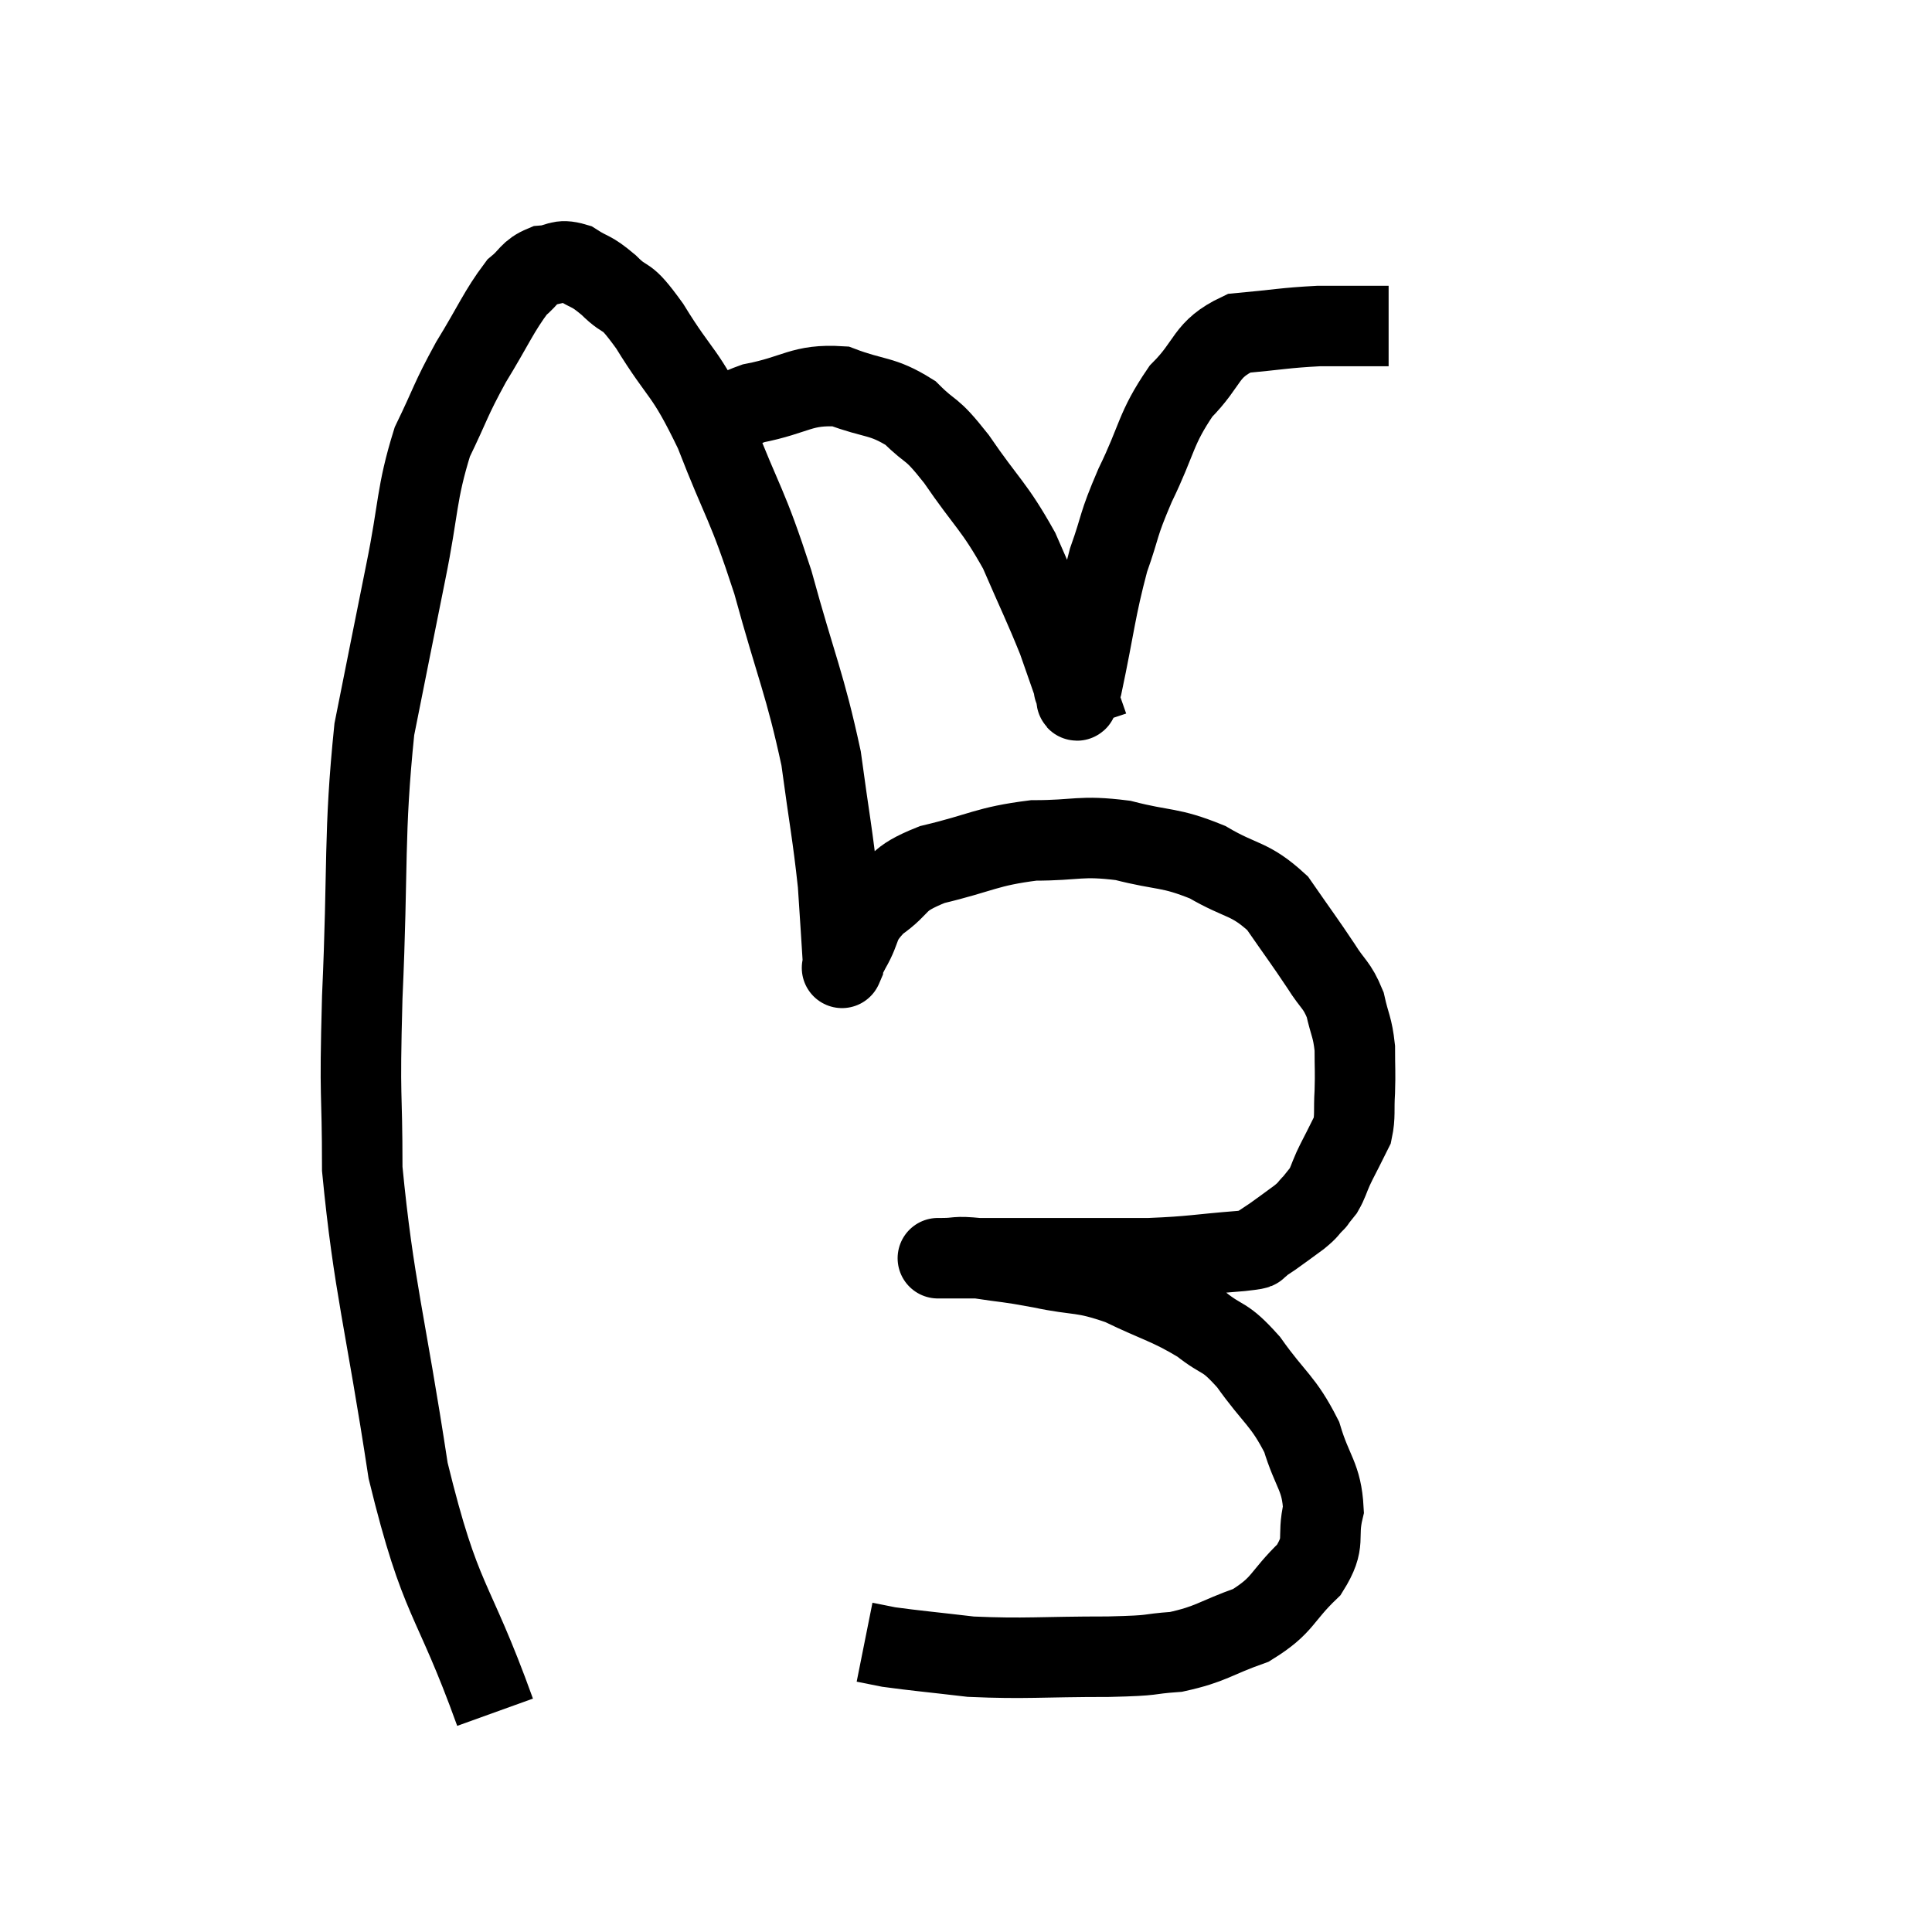 <svg width="48" height="48" viewBox="0 0 48 48" xmlns="http://www.w3.org/2000/svg"><path d="M 12.3 42.54 C 11.22 39.54, 10.965 39.915, 10.14 36.54 C 9.57 32.79, 9.285 31.98, 9 29.04 C 9 26.91, 8.925 27.51, 9 24.78 C 9.15 21.45, 9.03 20.76, 9.3 18.12 C 9.69 16.17, 9.72 16.005, 10.08 14.22 C 10.41 12.6, 10.335 12.285, 10.74 10.98 C 11.22 9.99, 11.175 9.96, 11.7 9 C 12.27 8.07, 12.39 7.74, 12.84 7.14 C 13.17 6.87, 13.14 6.75, 13.5 6.6 C 13.89 6.57, 13.875 6.42, 14.28 6.54 C 14.7 6.81, 14.655 6.69, 15.12 7.08 C 15.63 7.59, 15.48 7.185, 16.14 8.1 C 16.95 9.42, 16.995 9.15, 17.76 10.74 C 18.48 12.6, 18.54 12.435, 19.2 14.46 C 19.8 16.65, 19.995 16.965, 20.4 18.84 C 20.61 20.4, 20.685 20.715, 20.82 21.96 C 20.88 22.89, 20.91 23.31, 20.94 23.82 C 20.94 23.91, 20.94 23.955, 20.94 24 C 20.94 24, 20.94 24, 20.94 24 C 20.94 24, 20.895 24.105, 20.94 24 C 21.03 23.79, 20.91 23.97, 21.12 23.58 C 21.45 23.01, 21.27 22.965, 21.78 22.44 C 22.47 21.96, 22.185 21.87, 23.16 21.48 C 24.42 21.18, 24.495 21.03, 25.68 20.88 C 26.79 20.88, 26.82 20.745, 27.9 20.88 C 28.95 21.15, 29.04 21.03, 30 21.42 C 30.87 21.93, 31.035 21.795, 31.74 22.44 C 32.28 23.22, 32.4 23.37, 32.82 24 C 33.12 24.48, 33.21 24.45, 33.42 24.96 C 33.54 25.5, 33.6 25.5, 33.66 26.04 C 33.66 26.58, 33.675 26.61, 33.66 27.12 C 33.63 27.6, 33.675 27.72, 33.6 28.08 C 33.48 28.32, 33.48 28.32, 33.36 28.56 C 33.24 28.8, 33.24 28.785, 33.12 29.04 C 33 29.31, 33 29.37, 32.88 29.58 C 32.76 29.73, 32.7 29.805, 32.64 29.88 C 32.64 29.88, 32.73 29.79, 32.64 29.88 C 32.46 30.06, 32.535 30.03, 32.28 30.24 C 31.95 30.48, 31.875 30.54, 31.62 30.72 C 31.44 30.84, 31.35 30.9, 31.26 30.96 C 31.26 30.96, 31.365 30.93, 31.26 30.96 C 31.05 31.02, 31.515 31.005, 30.84 31.08 C 29.7 31.17, 29.655 31.215, 28.56 31.26 C 27.51 31.26, 27.435 31.26, 26.46 31.26 C 25.56 31.26, 25.155 31.26, 24.66 31.26 C 24.57 31.26, 24.795 31.26, 24.48 31.26 C 23.94 31.26, 23.67 31.26, 23.4 31.26 C 23.4 31.26, 23.4 31.26, 23.4 31.26 C 23.4 31.26, 23.4 31.26, 23.4 31.26 C 23.4 31.26, 23.175 31.26, 23.4 31.26 C 23.85 31.26, 23.685 31.2, 24.3 31.26 C 25.08 31.38, 24.975 31.335, 25.86 31.5 C 26.85 31.71, 26.85 31.575, 27.84 31.92 C 28.83 32.4, 29.025 32.4, 29.82 32.88 C 30.42 33.36, 30.39 33.135, 31.02 33.84 C 31.68 34.77, 31.875 34.785, 32.34 35.7 C 32.61 36.6, 32.835 36.675, 32.88 37.5 C 32.7 38.25, 32.97 38.28, 32.52 39 C 31.8 39.69, 31.905 39.87, 31.08 40.38 C 30.15 40.71, 30.105 40.845, 29.22 41.04 C 28.38 41.1, 28.815 41.13, 27.54 41.16 C 25.83 41.16, 25.485 41.22, 24.12 41.16 C 23.1 41.04, 22.74 41.01, 22.08 40.92 C 21.78 40.86, 21.63 40.83, 21.48 40.8 L 21.48 40.8" fill="none" stroke="black" stroke-width="2"></path><path d="M 17.7 10.74 C 18.21 10.38, 17.925 10.305, 18.72 10.02 C 19.8 9.81, 19.905 9.54, 20.88 9.6 C 21.75 9.93, 21.9 9.81, 22.62 10.26 C 23.19 10.83, 23.085 10.545, 23.76 11.4 C 24.54 12.54, 24.69 12.555, 25.32 13.68 C 25.8 14.79, 25.935 15.045, 26.28 15.9 C 26.49 16.5, 26.595 16.8, 26.7 17.1 C 26.7 17.1, 26.7 17.1, 26.7 17.1 C 26.7 17.1, 26.655 17.115, 26.7 17.1 C 26.79 17.07, 26.67 17.835, 26.88 17.04 C 27.21 15.48, 27.21 15.165, 27.54 13.92 C 27.87 12.99, 27.75 13.11, 28.2 12.06 C 28.77 10.89, 28.695 10.665, 29.34 9.72 C 30.06 9, 29.925 8.685, 30.78 8.28 C 31.77 8.19, 31.905 8.145, 32.76 8.1 C 33.48 8.1, 33.765 8.1, 34.2 8.1 C 34.35 8.1, 34.425 8.1, 34.5 8.1 L 34.5 8.1" fill="none" stroke="black" stroke-width="2"></path></svg>